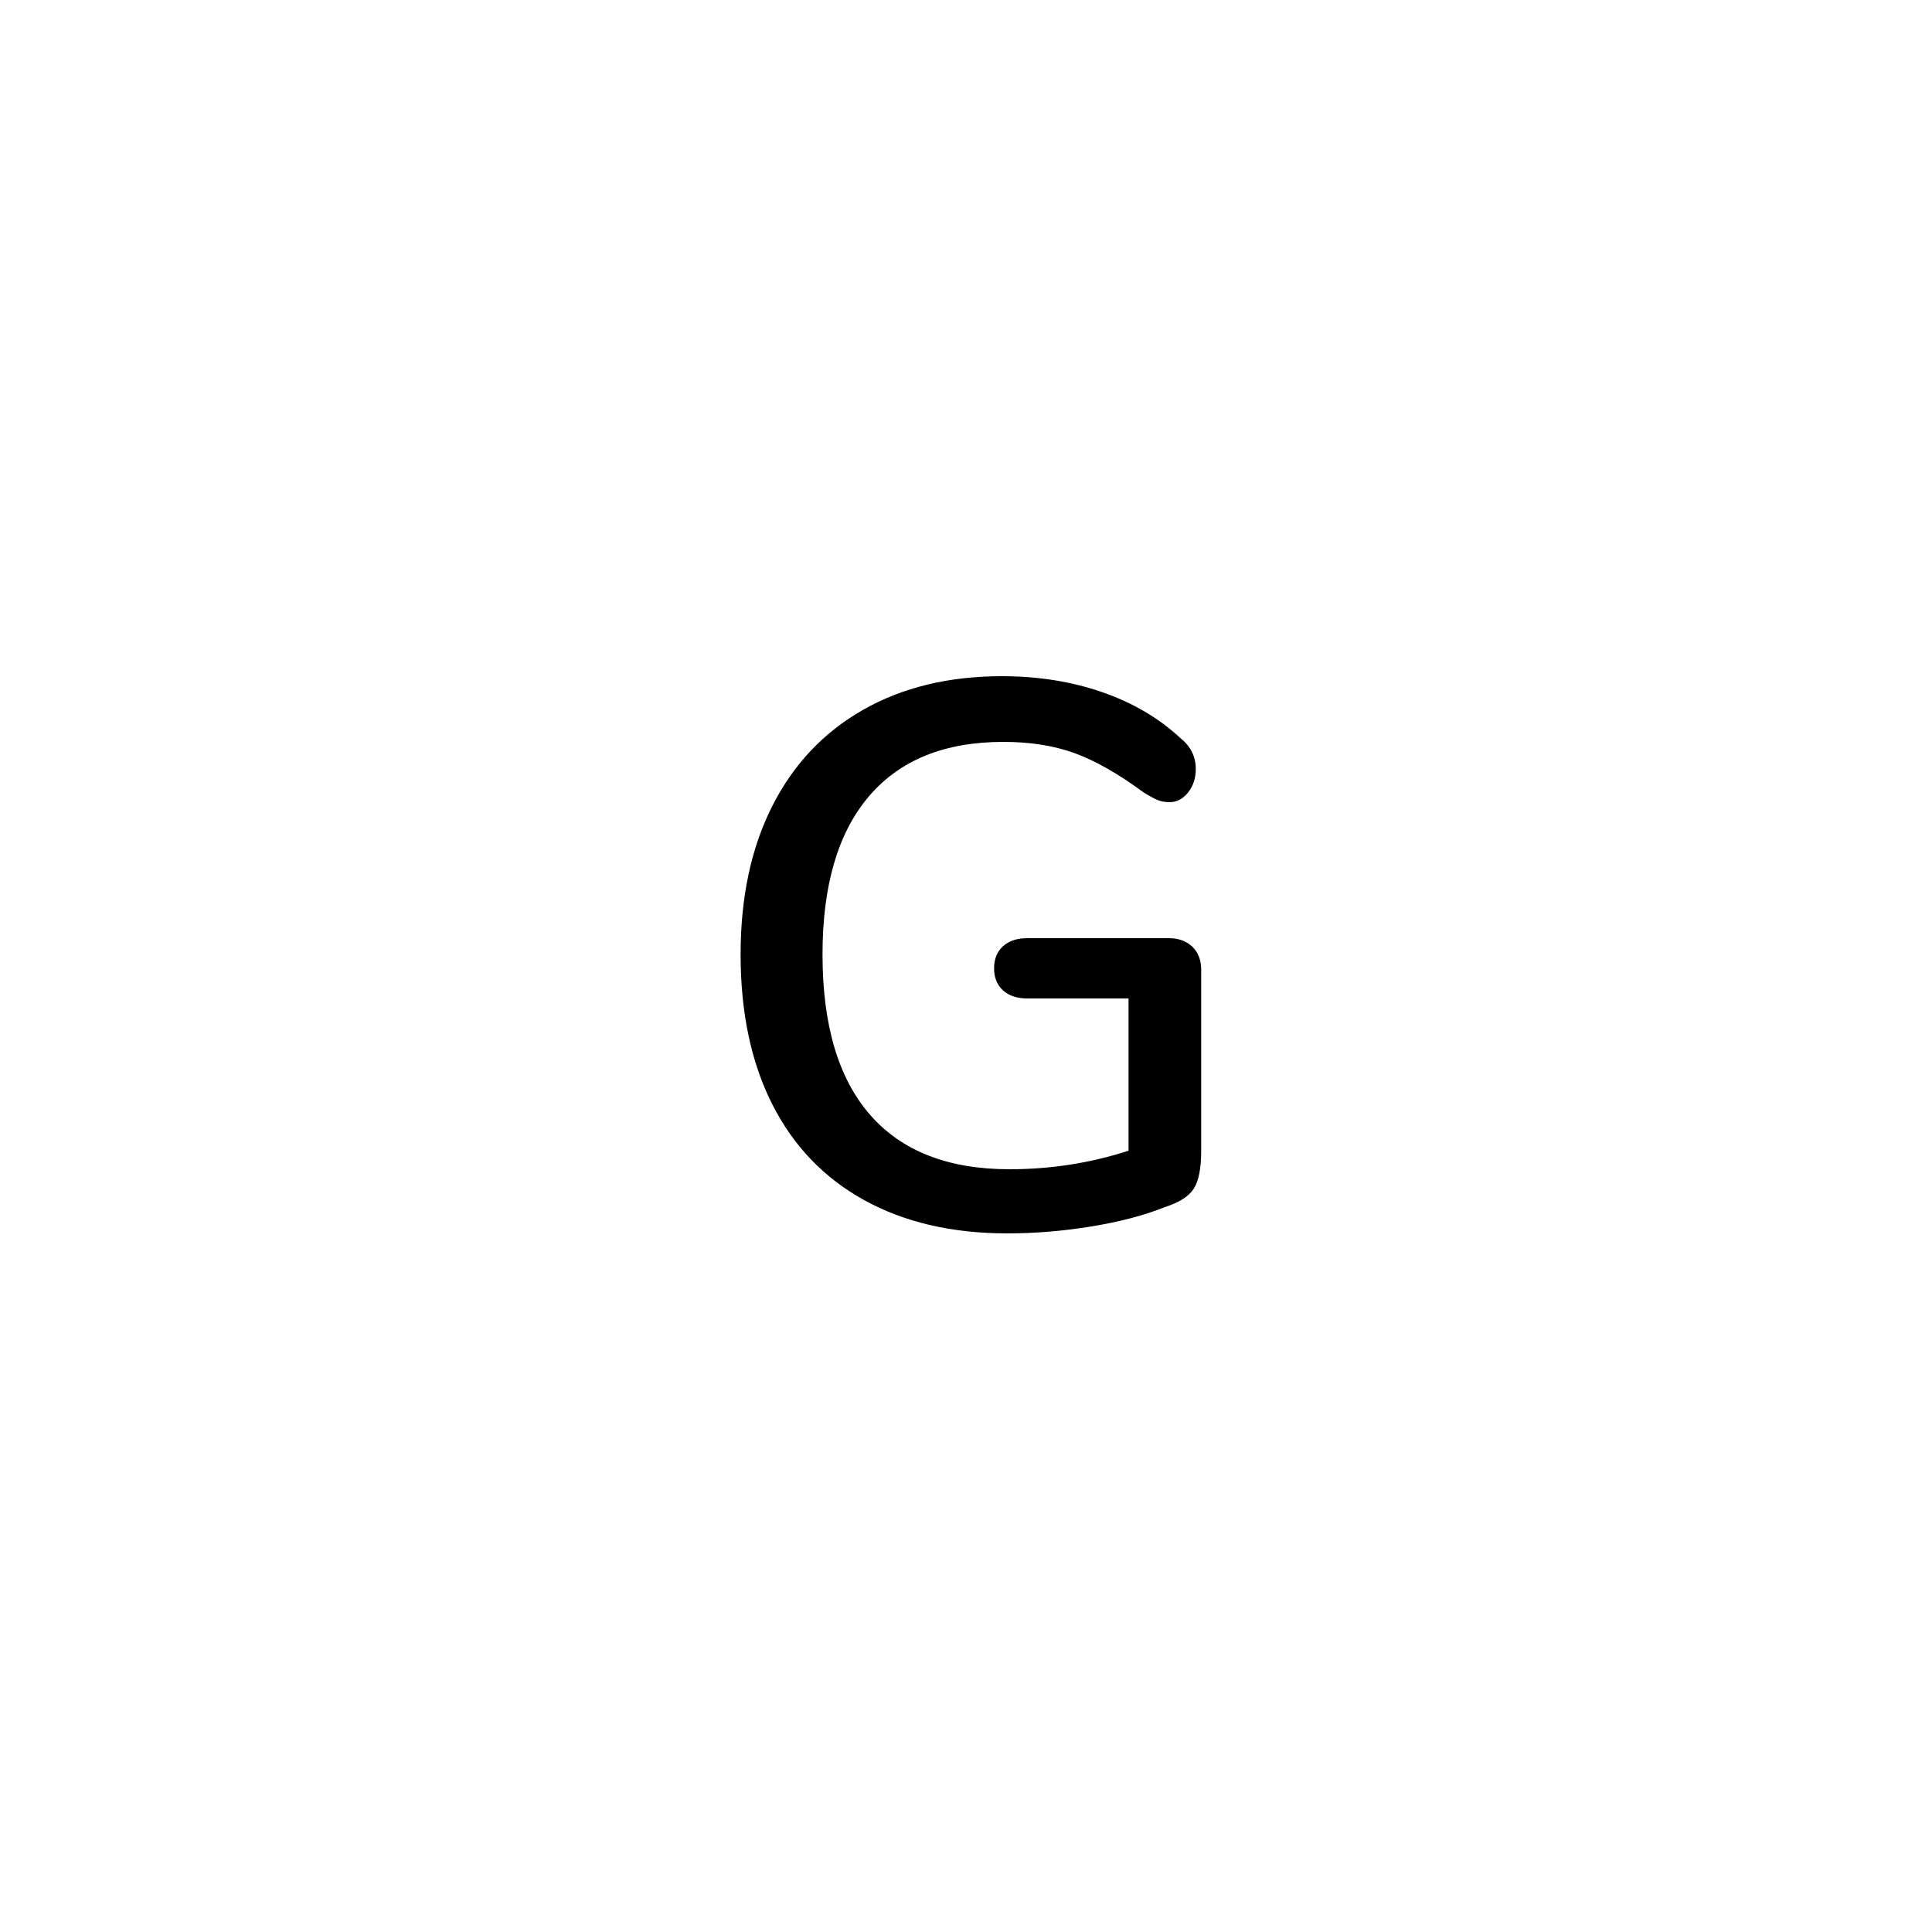 <svg xmlns="http://www.w3.org/2000/svg" viewBox="0 0 60 60">
  <path fill-rule="evenodd" d="M36.296,29.136 C36.6,29.136 36.844,29.224 37.028,29.4 C37.212,29.576 37.304,29.816 37.304,30.12 L37.304,35.736 C37.304,36.28 37.228,36.672 37.076,36.912 C36.924,37.152 36.624,37.344 36.176,37.488 C35.536,37.744 34.776,37.944 33.896,38.088 C33.016,38.232 32.144,38.304 31.28,38.304 C29.568,38.304 28.088,37.96 26.84,37.272 C25.592,36.584 24.64,35.592 23.984,34.296 C23.328,33 23,31.448 23,29.64 C23,27.864 23.328,26.328 23.984,25.032 C24.64,23.736 25.58,22.74 26.804,22.044 C28.028,21.348 29.464,21 31.112,21 C32.232,21 33.268,21.164 34.22,21.492 C35.172,21.82 35.984,22.296 36.656,22.92 C36.976,23.176 37.136,23.496 37.136,23.88 C37.136,24.168 37.056,24.412 36.896,24.612 C36.736,24.812 36.544,24.912 36.32,24.912 C36.176,24.912 36.048,24.888 35.936,24.84 C35.824,24.792 35.68,24.712 35.504,24.6 C34.72,24.024 34.008,23.62 33.368,23.388 C32.728,23.156 31.992,23.04 31.16,23.04 C29.336,23.04 27.944,23.604 26.984,24.732 C26.024,25.86 25.544,27.496 25.544,29.64 C25.544,31.832 26.036,33.492 27.02,34.62 C28.004,35.748 29.448,36.312 31.352,36.312 C32.632,36.312 33.864,36.12 35.048,35.736 L35.048,31.008 L31.904,31.008 C31.584,31.008 31.332,30.924 31.148,30.756 C30.964,30.588 30.872,30.36 30.872,30.072 C30.872,29.784 30.964,29.556 31.148,29.388 C31.332,29.22 31.584,29.136 31.904,29.136 L36.296,29.136 Z"/>
</svg>
